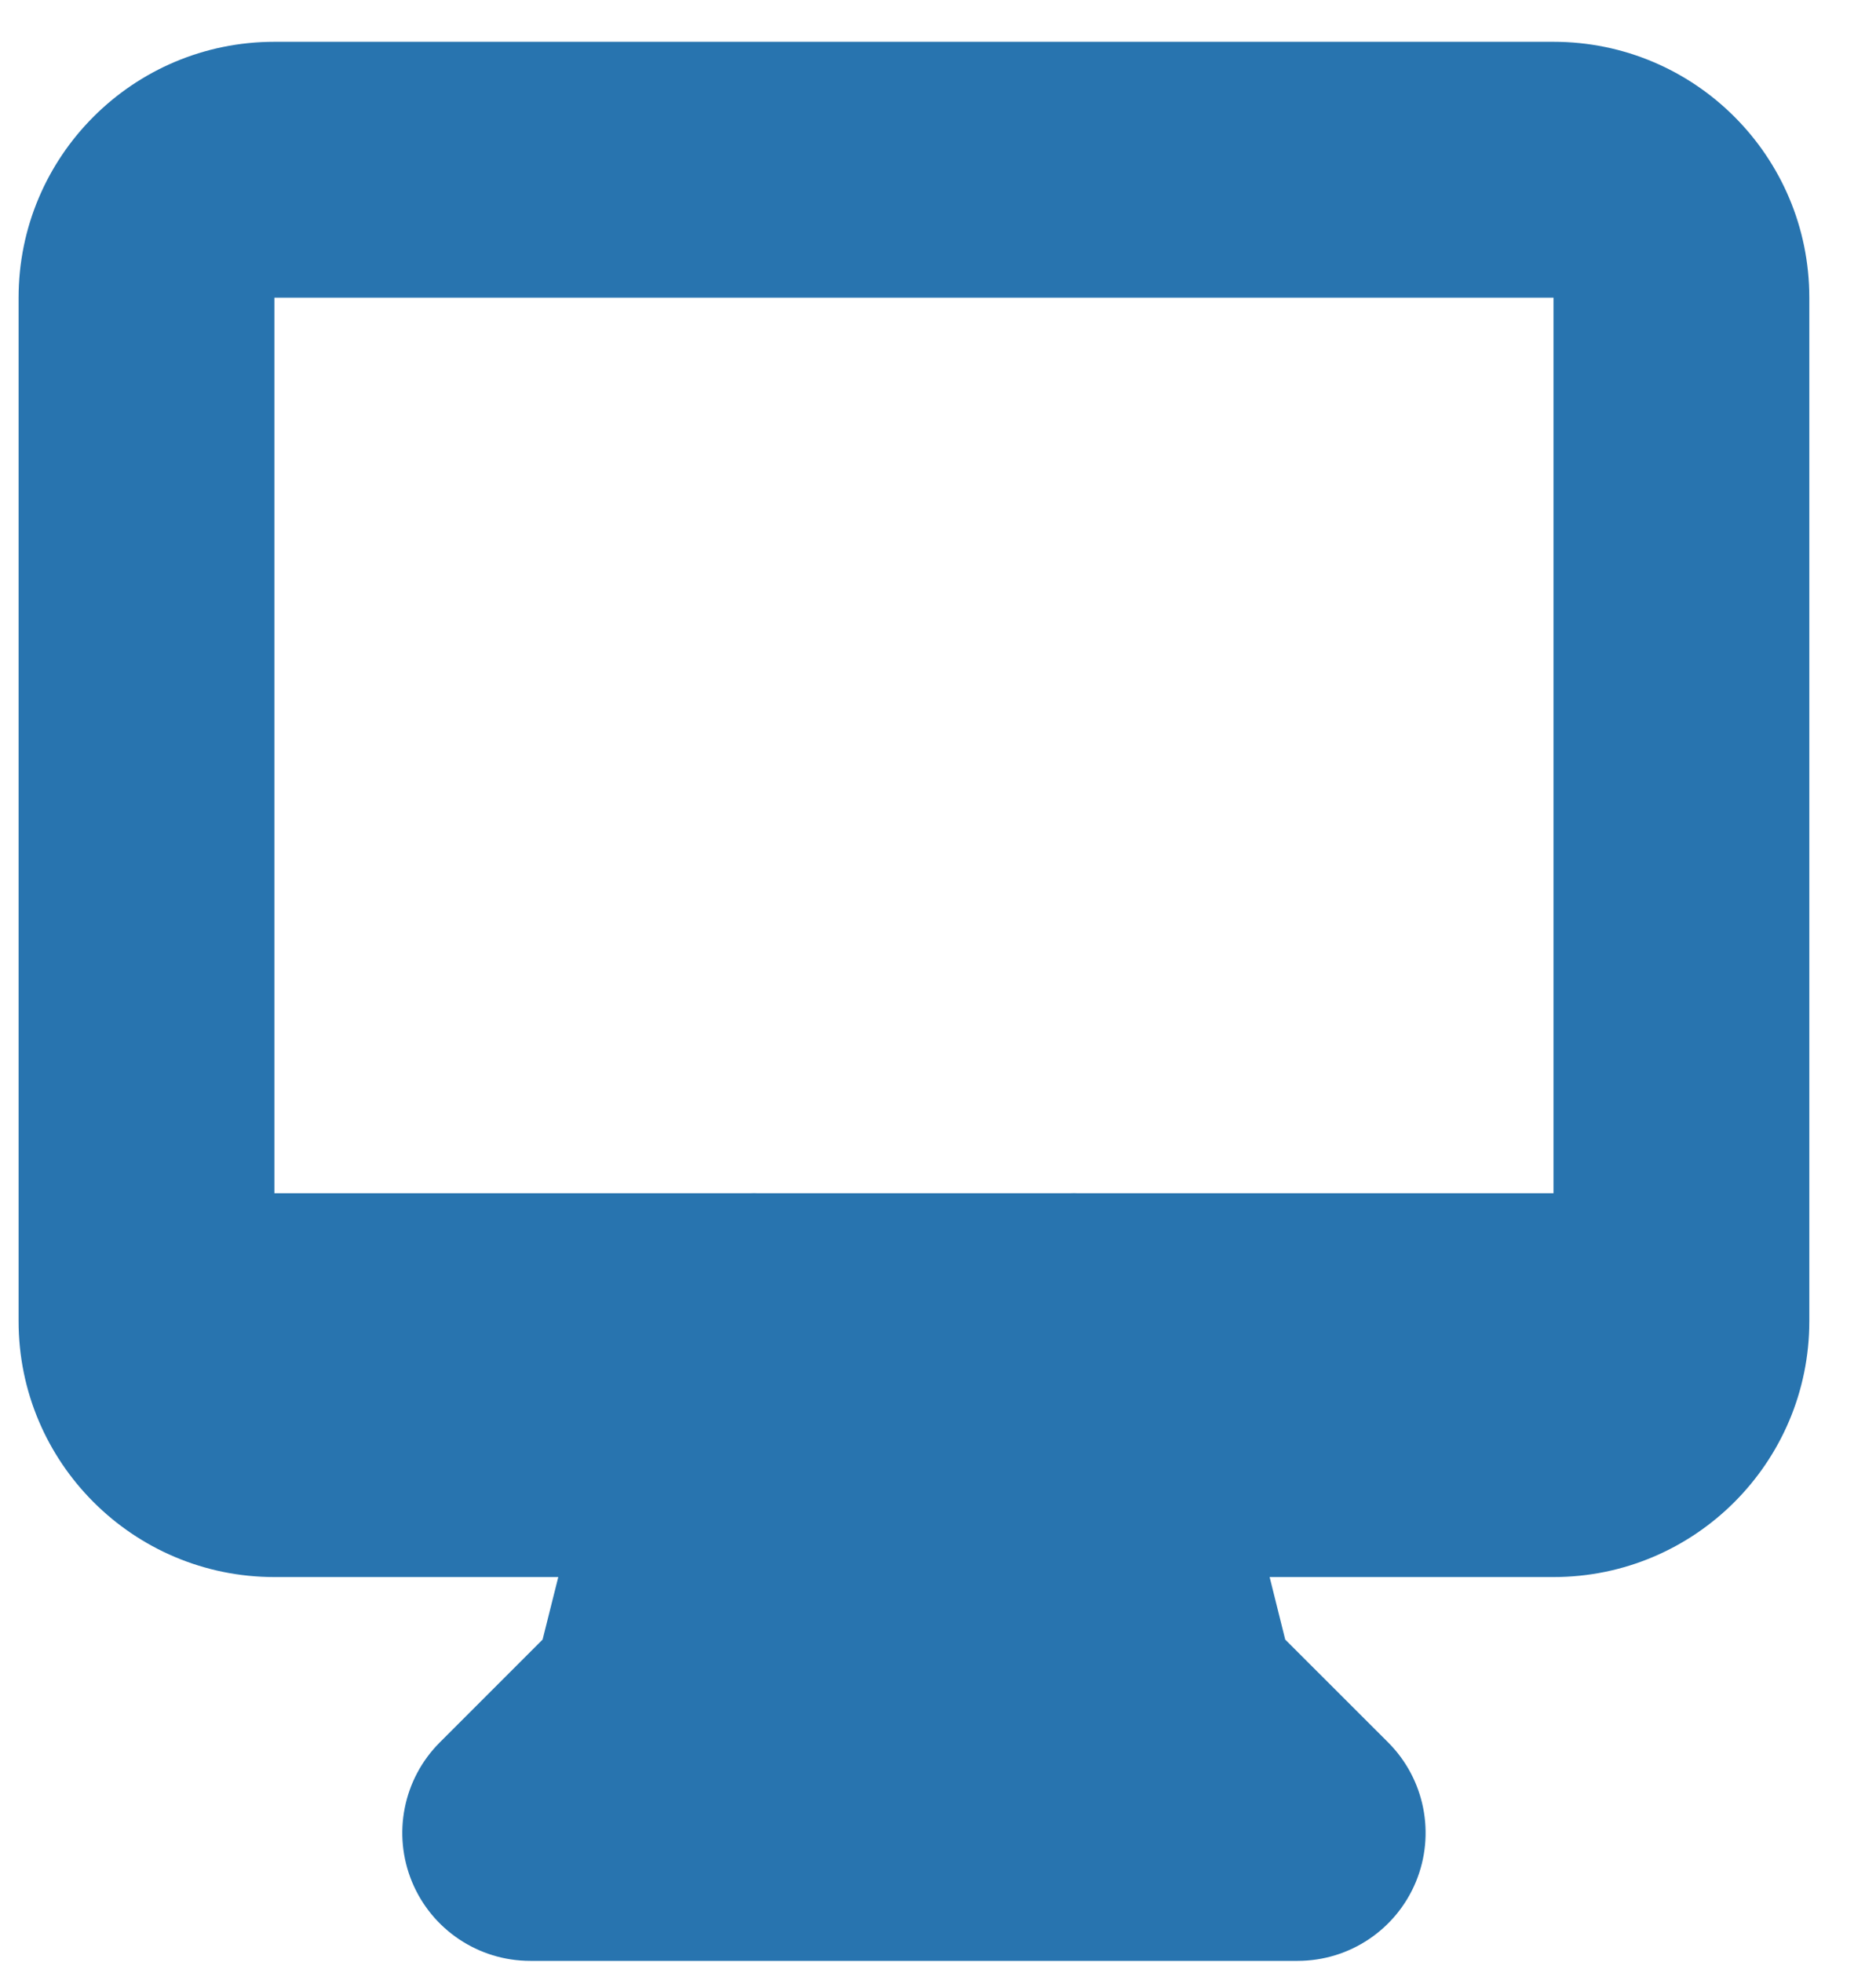 <svg width="22" height="23" viewBox="0 0 22 23" fill="none" xmlns="http://www.w3.org/2000/svg">
<path fill-rule="evenodd" clip-rule="evenodd" d="M0.218 3.49C0.218 1.833 1.561 0.49 3.218 0.49H18.218C19.875 0.49 21.218 1.833 21.218 3.49V15.49C21.218 17.146 19.875 18.49 18.218 18.49H14.889L15.072 19.223L16.279 20.429C16.708 20.858 16.836 21.503 16.604 22.064C16.372 22.624 15.825 22.99 15.218 22.99H6.218C5.611 22.99 5.064 22.624 4.832 22.064C4.6 21.503 4.728 20.858 5.157 20.429L6.363 19.223L6.547 18.49H3.218C1.561 18.49 0.218 17.146 0.218 15.49V3.49ZM8.875 13.99C8.853 13.989 8.831 13.989 8.809 13.99H3.218V3.49H18.218V13.99H12.627C12.605 13.989 12.583 13.989 12.561 13.99H8.875Z" fill="#2874AF"/>
</svg>
